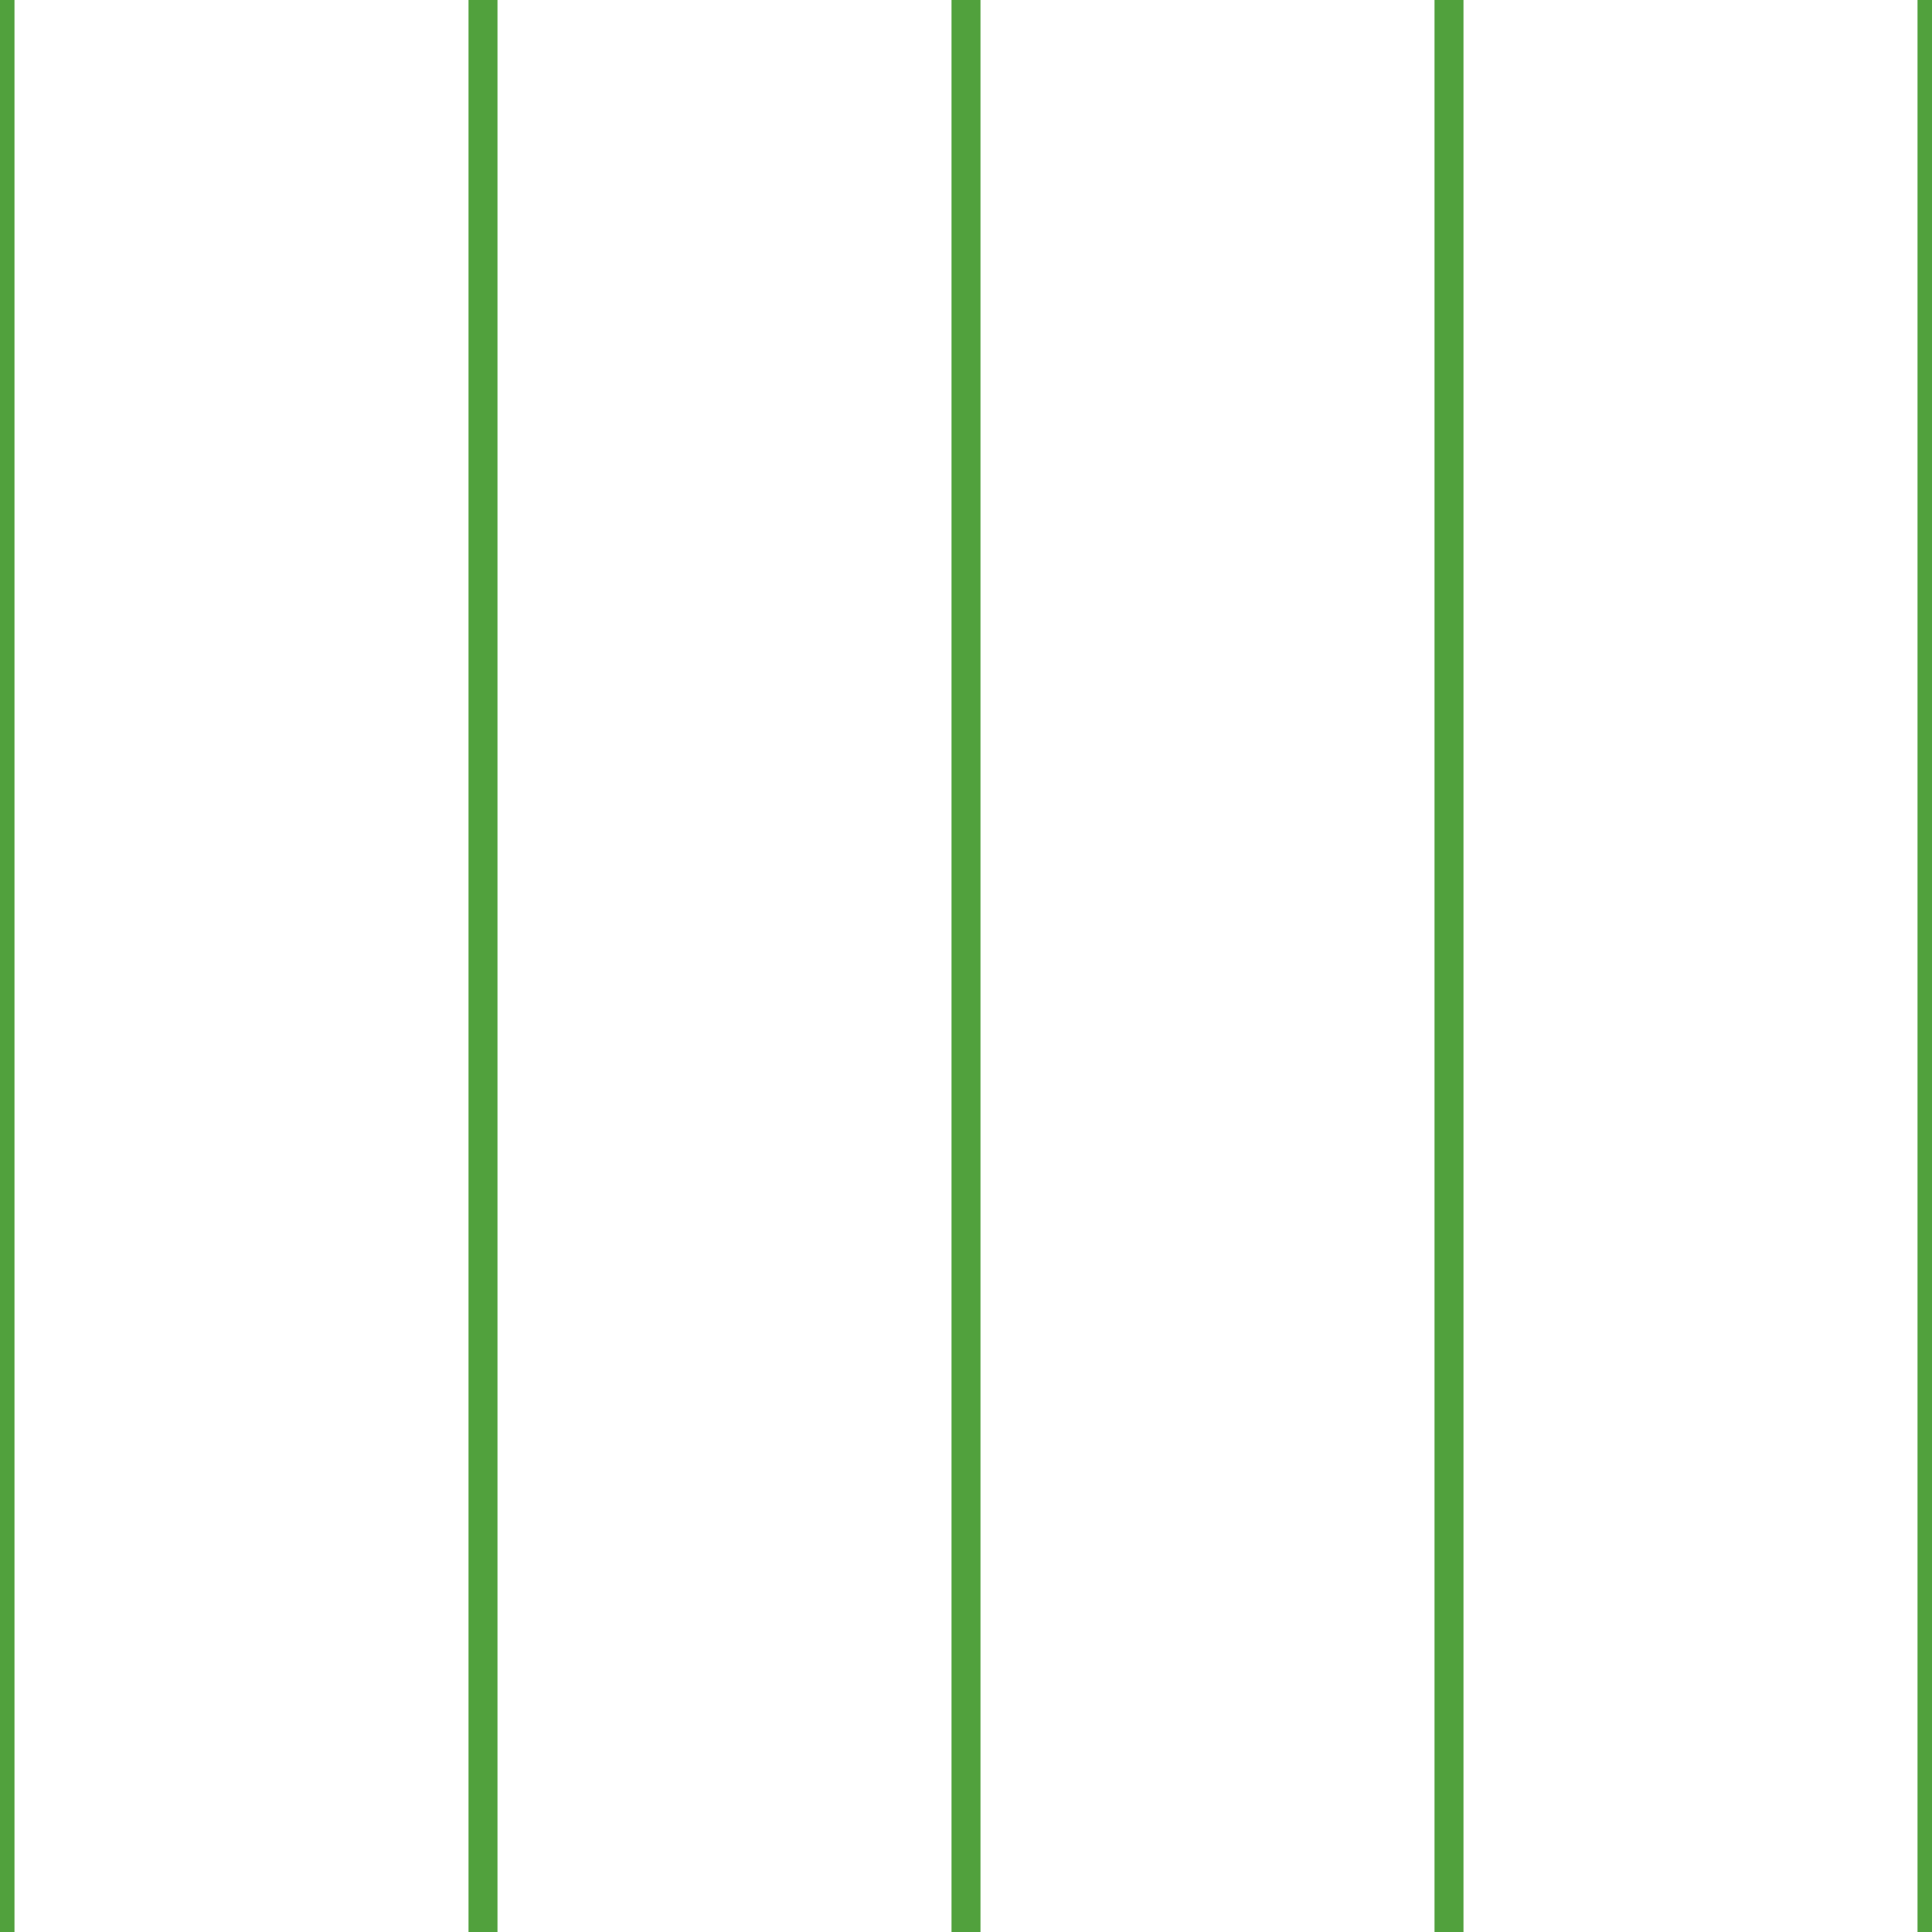 <?xml version='1.0' encoding='UTF-8'?>
<svg xmlns='http://www.w3.org/2000/svg' xmlns:xlink='http://www.w3.org/1999/xlink' style='isolation:isolate' viewBox='0 0 200 200' width='200' height='200'>
<line x1='0' y1='0' x2='0' y2='200' stroke-width='3' stroke='#51A13D' />
<line x1='50' y1='0' x2='50' y2='200' stroke-width='3' stroke='#51A13D' />
<line x1='100' y1='0' x2='100' y2='200' stroke-width='3' stroke='#51A13D' />
<line x1='150' y1='0' x2='150' y2='200' stroke-width='3' stroke='#51A13D' />
<line x1='200' y1='0' x2='200' y2='200' stroke-width='3' stroke='#51A13D' />
</svg>
